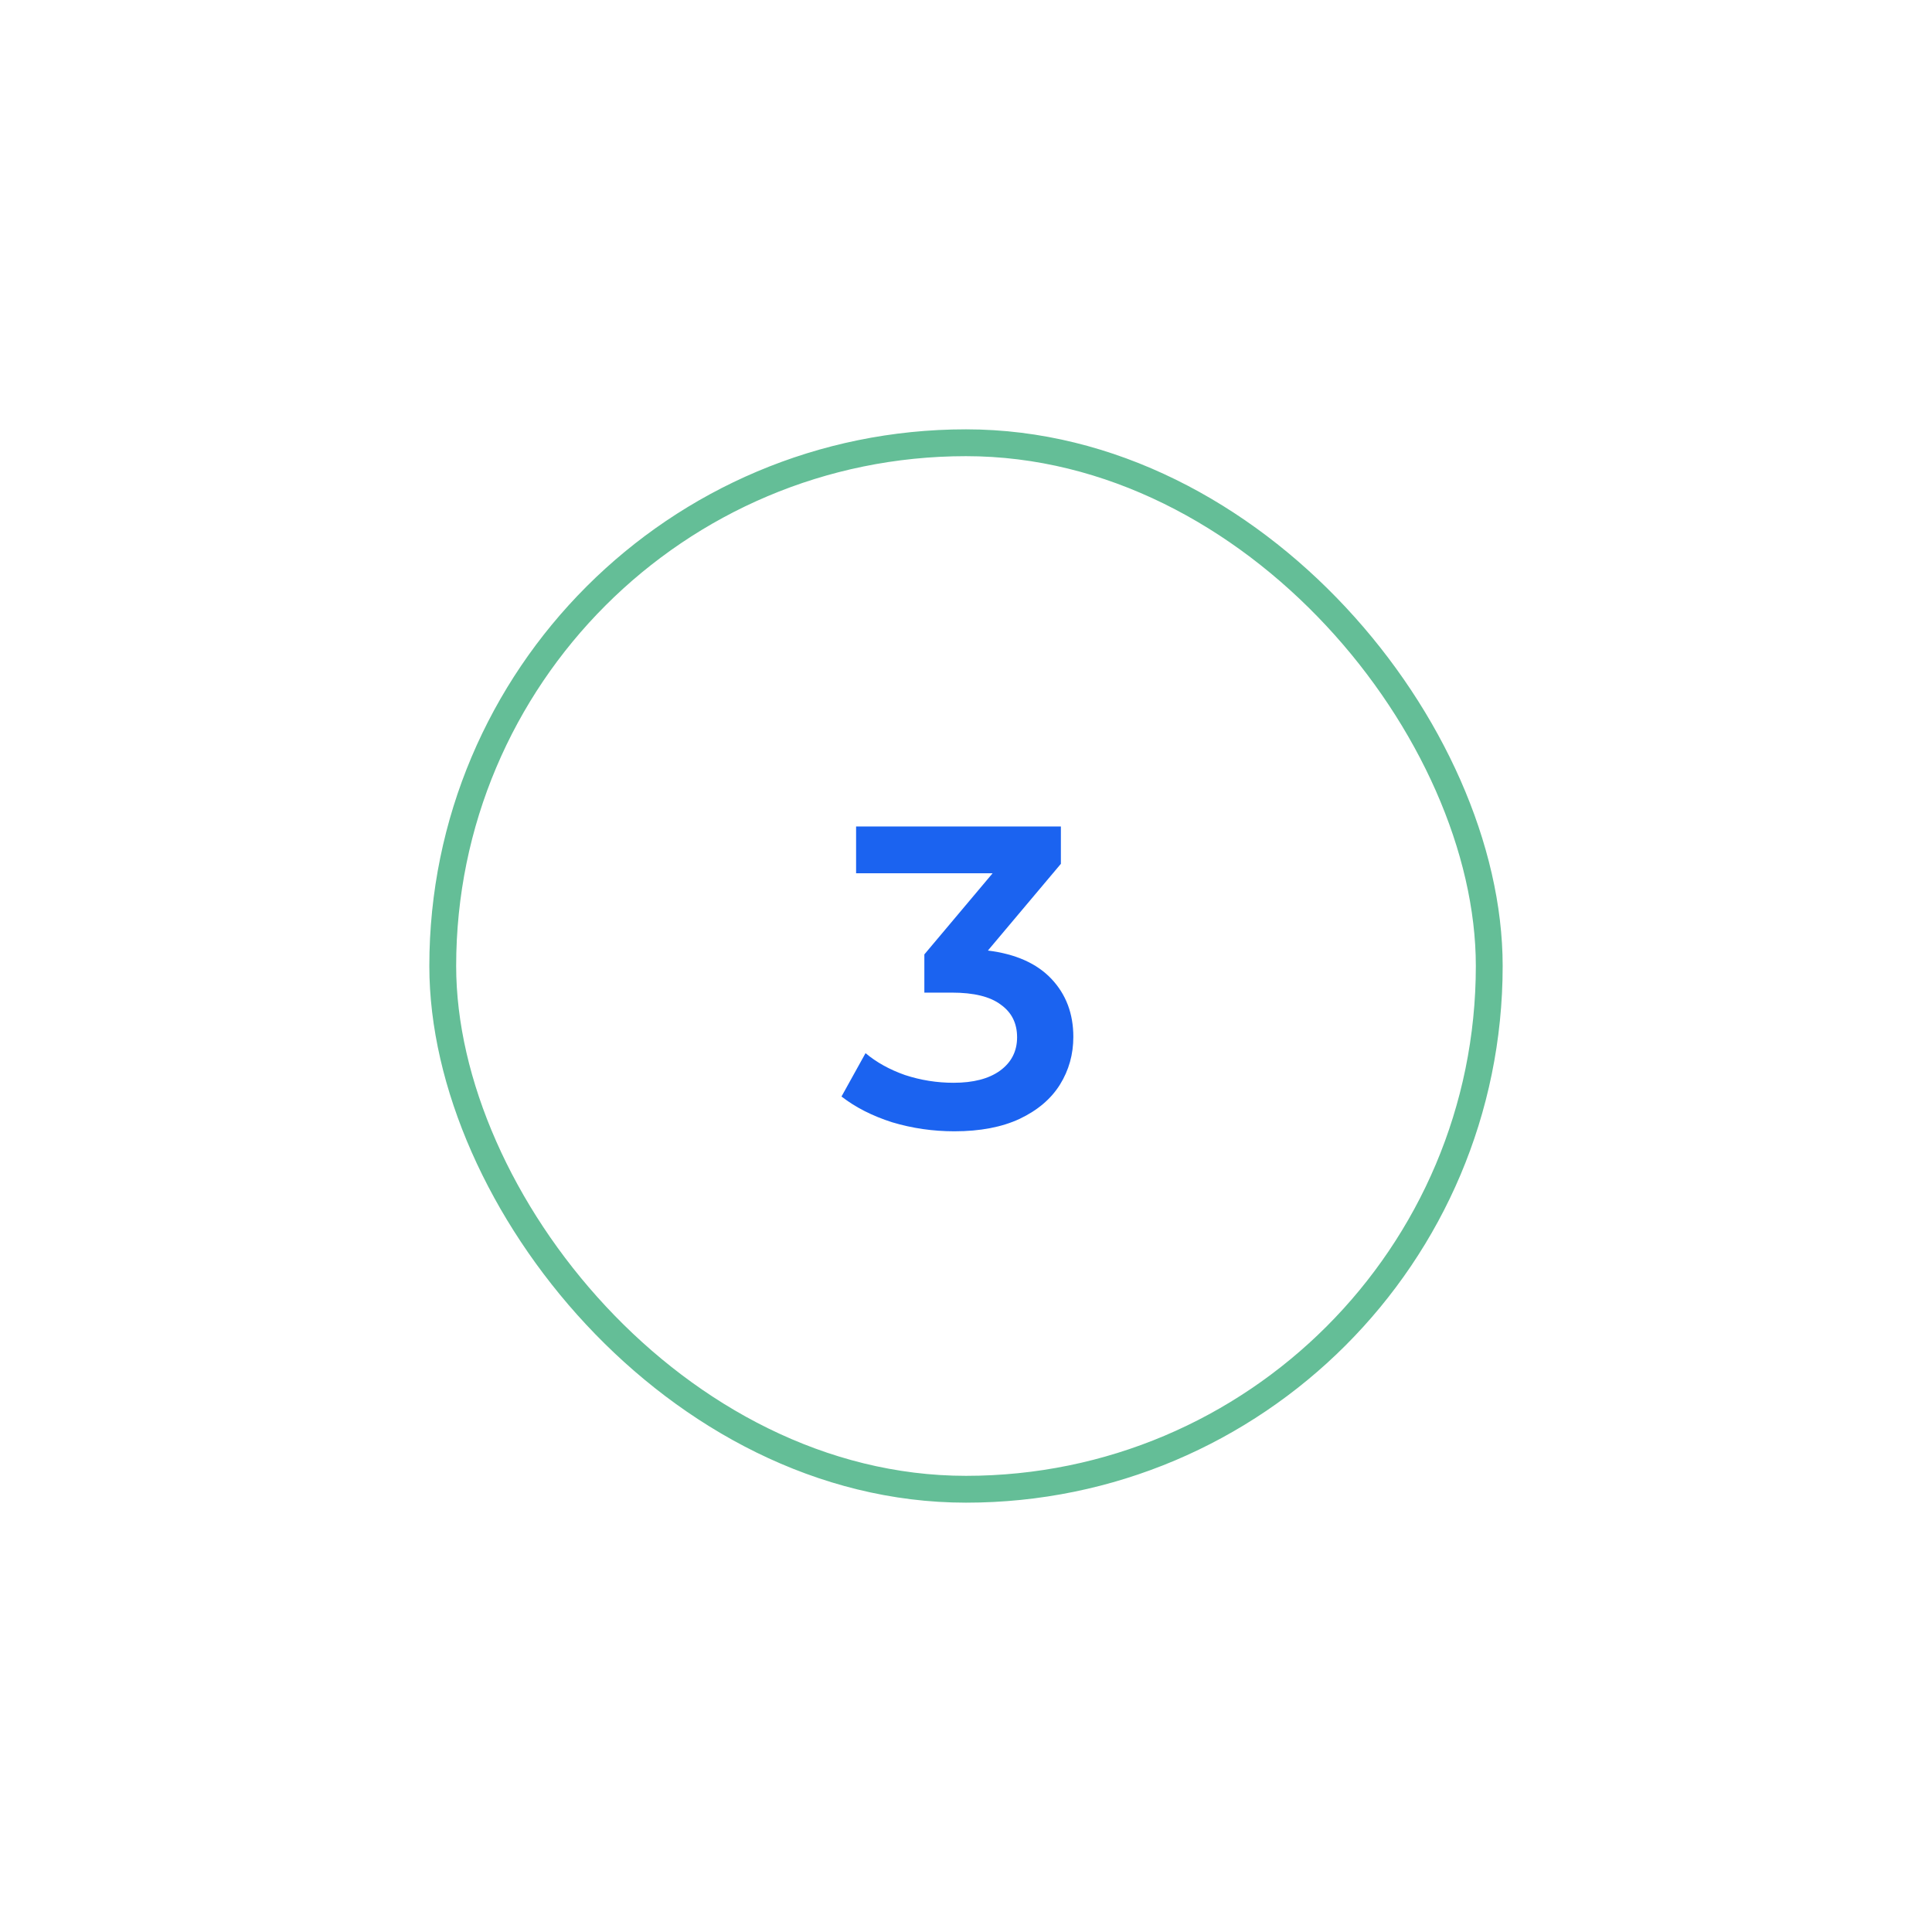 <svg width="72" height="72" viewBox="0 0 72 72" fill="none" xmlns="http://www.w3.org/2000/svg">
<g filter="url(#filter0_d_1233_614)">
<rect x="16" y="12" width="40" height="40" rx="20" fill="white"/>
<path d="M36.816 31.424C37.85 31.552 38.64 31.904 39.184 32.48C39.728 33.056 40 33.776 40 34.64C40 35.291 39.834 35.883 39.504 36.416C39.173 36.949 38.672 37.376 38 37.696C37.338 38.005 36.528 38.16 35.568 38.16C34.768 38.16 33.994 38.048 33.248 37.824C32.512 37.589 31.882 37.269 31.36 36.864L32.256 35.248C32.661 35.589 33.152 35.861 33.728 36.064C34.314 36.256 34.917 36.352 35.536 36.352C36.272 36.352 36.848 36.203 37.264 35.904C37.69 35.595 37.904 35.179 37.904 34.656C37.904 34.133 37.701 33.728 37.296 33.44C36.901 33.141 36.293 32.992 35.472 32.992H34.448V31.568L36.992 28.544H31.904V26.8H39.536V28.192L36.816 31.424Z" fill="#1B63F0"/>
<rect x="16.5" y="12.5" width="39" height="39" rx="19.5" stroke="#64BE97"/>
</g>
<defs>
<filter id="filter0_d_1233_614" x="0" y="0" width="72" height="72" filterUnits="userSpaceOnUse" color-interpolation-filters="sRGB">
<feFlood flood-opacity="0" result="BackgroundImageFix"/>
<feColorMatrix in="SourceAlpha" type="matrix" values="0 0 0 0 0 0 0 0 0 0 0 0 0 0 0 0 0 0 127 0" result="hardAlpha"/>
<feOffset dy="4"/>
<feGaussianBlur stdDeviation="8"/>
<feComposite in2="hardAlpha" operator="out"/>
<feColorMatrix type="matrix" values="0 0 0 0 0.886 0 0 0 0 0.929 0 0 0 0 0.984 0 0 0 1 0"/>
<feBlend mode="normal" in2="BackgroundImageFix" result="effect1_dropShadow_1233_614"/>
<feBlend mode="normal" in="SourceGraphic" in2="effect1_dropShadow_1233_614" result="shape"/>
</filter>
</defs>
</svg>
